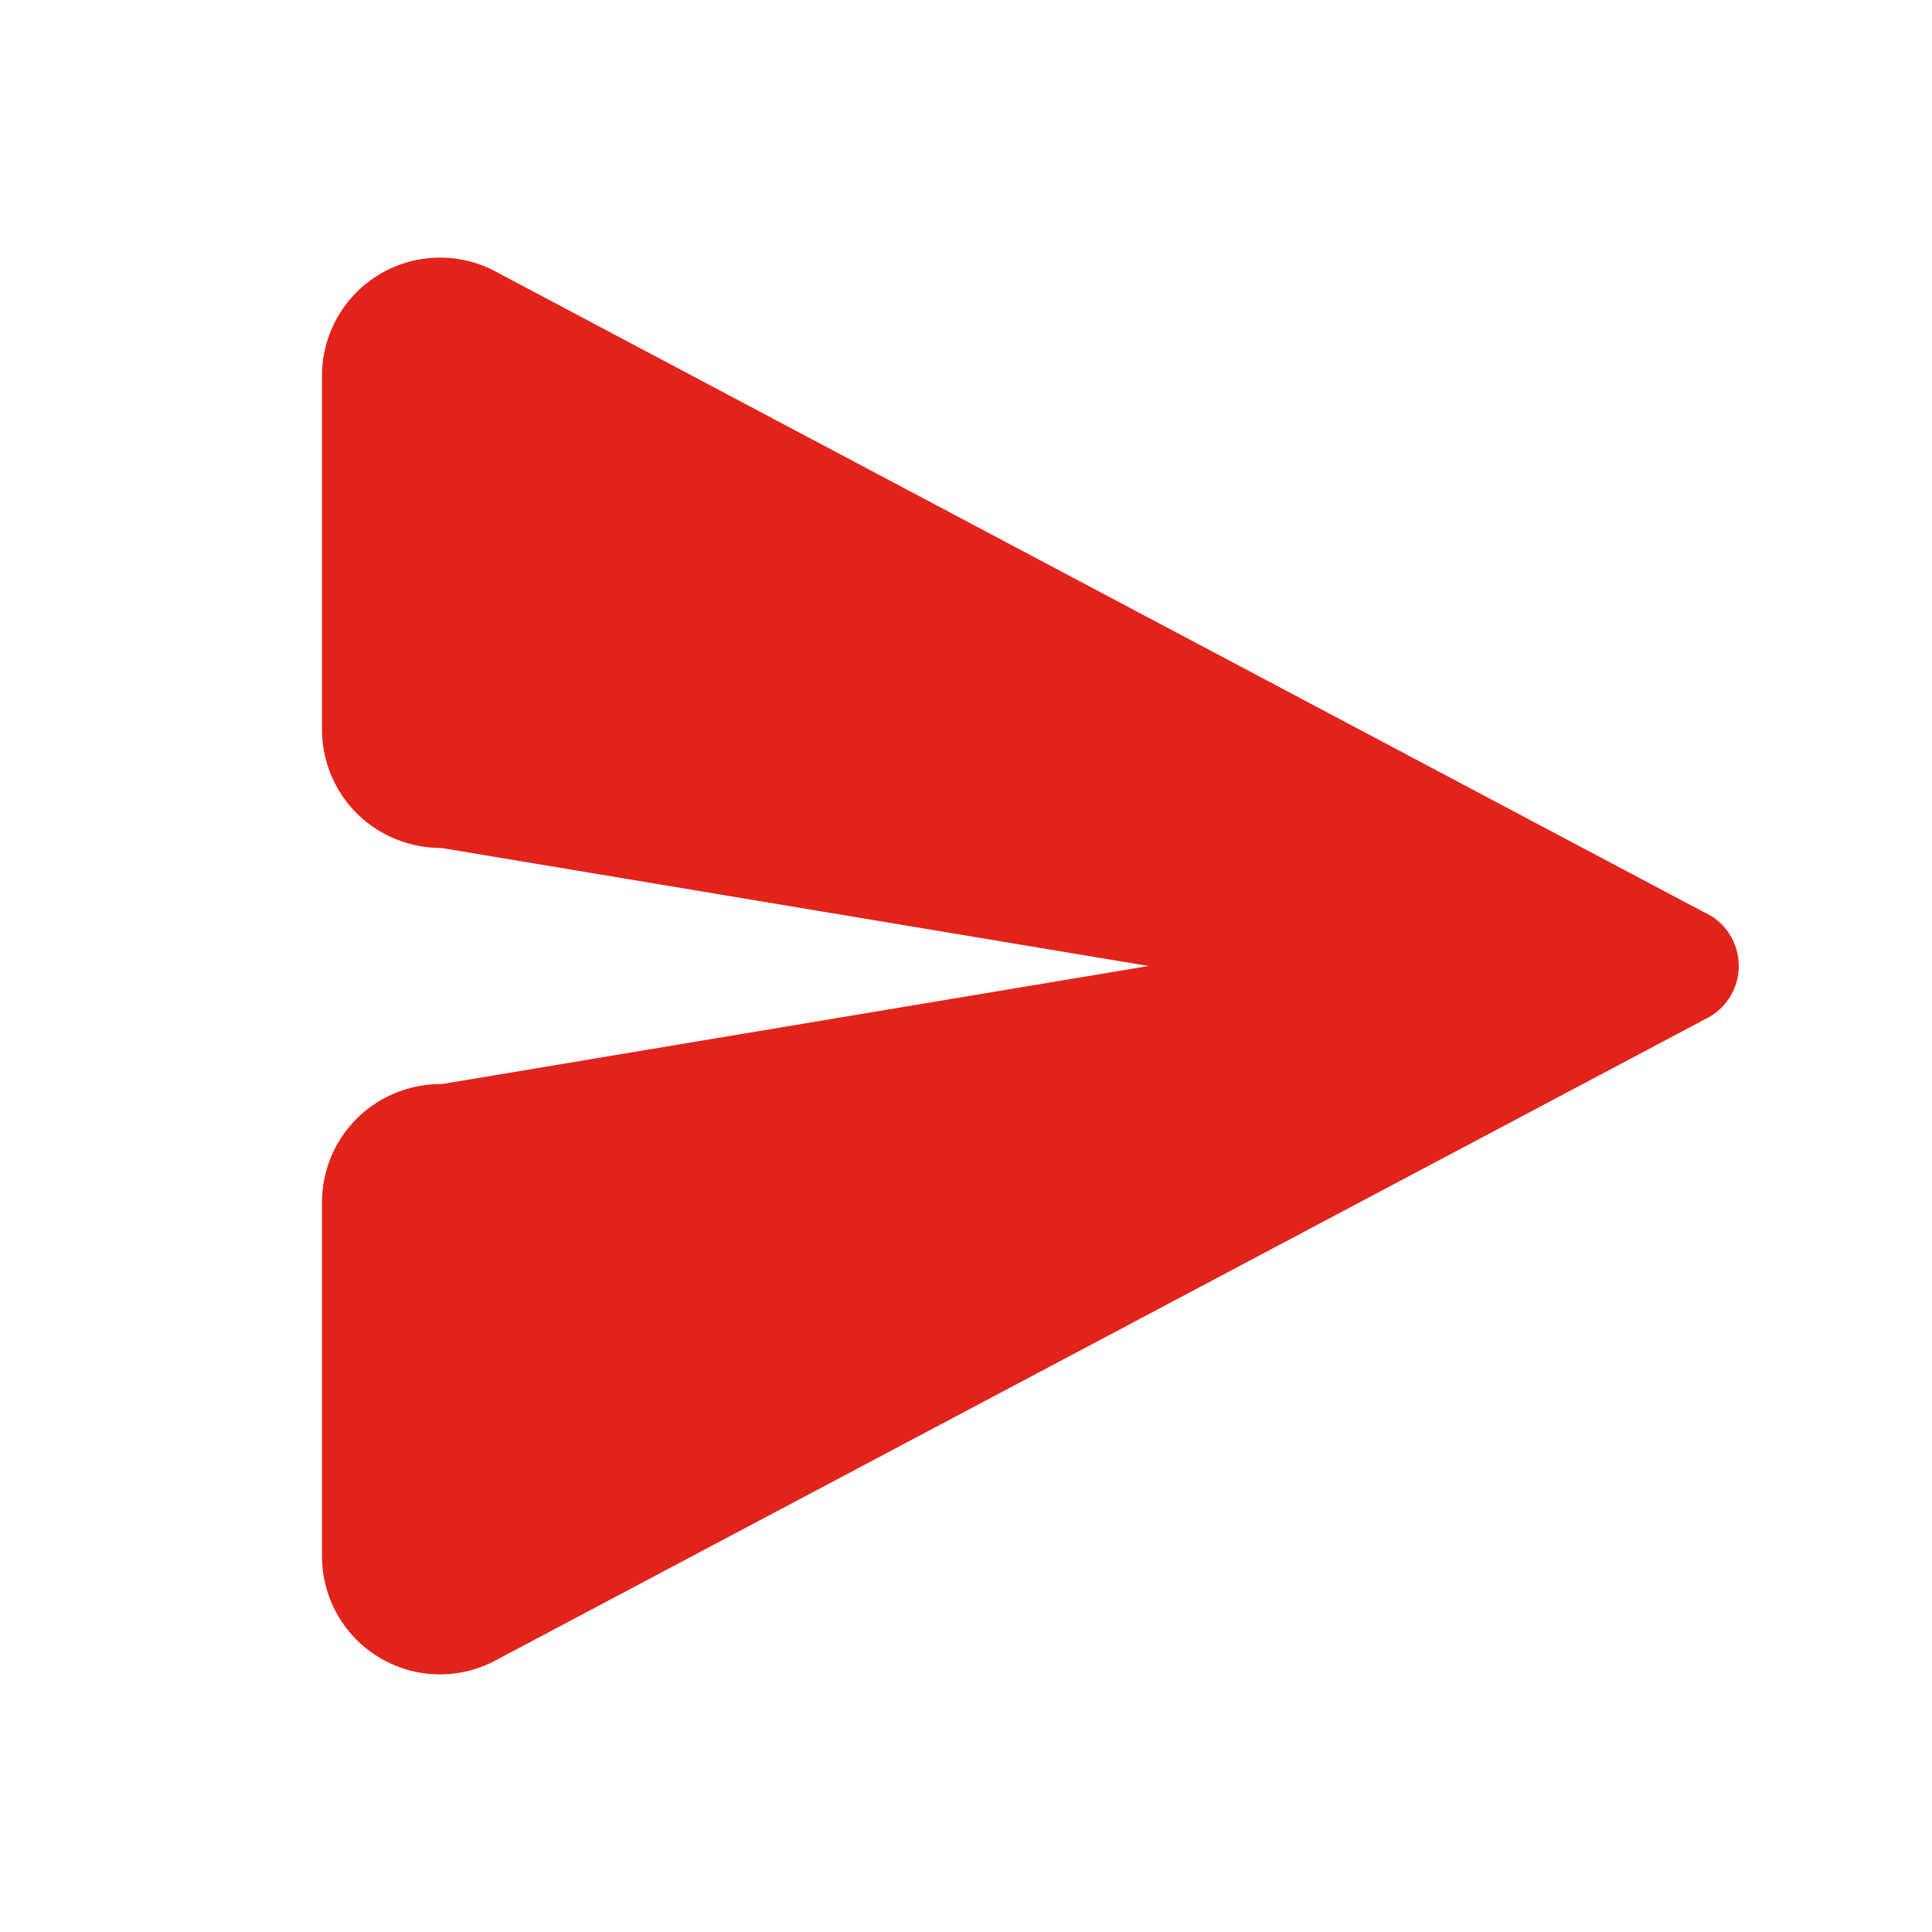 <svg width="30" height="30" viewBox="0 0 30 30" fill="none" xmlns="http://www.w3.org/2000/svg">
<path d="M6.833 4C6.347 4 5.881 4.193 5.537 4.537C5.193 4.881 5 5.347 5 5.833V11.333C5.001 11.713 5.119 12.083 5.339 12.393C5.559 12.702 5.87 12.936 6.228 13.061C6.423 13.13 6.627 13.166 6.833 13.167C6.84 13.167 6.846 13.167 6.853 13.167L17.833 15L6.853 16.835C6.846 16.834 6.84 16.834 6.833 16.833C6.627 16.834 6.421 16.87 6.226 16.939C5.868 17.065 5.558 17.298 5.338 17.608C5.119 17.917 5 18.287 5 18.667V24.167C5 24.653 5.193 25.119 5.537 25.463C5.881 25.807 6.347 26 6.833 26C7.153 25.999 7.466 25.916 7.743 25.756H7.745L26.441 15.845L26.443 15.841C26.608 15.771 26.749 15.654 26.848 15.504C26.947 15.355 27 15.179 27 15C27 14.82 26.947 14.644 26.848 14.493C26.749 14.343 26.607 14.225 26.441 14.155L7.745 4.243C7.467 4.084 7.153 4 6.833 4Z" fill="#E2231A"/>
</svg>
